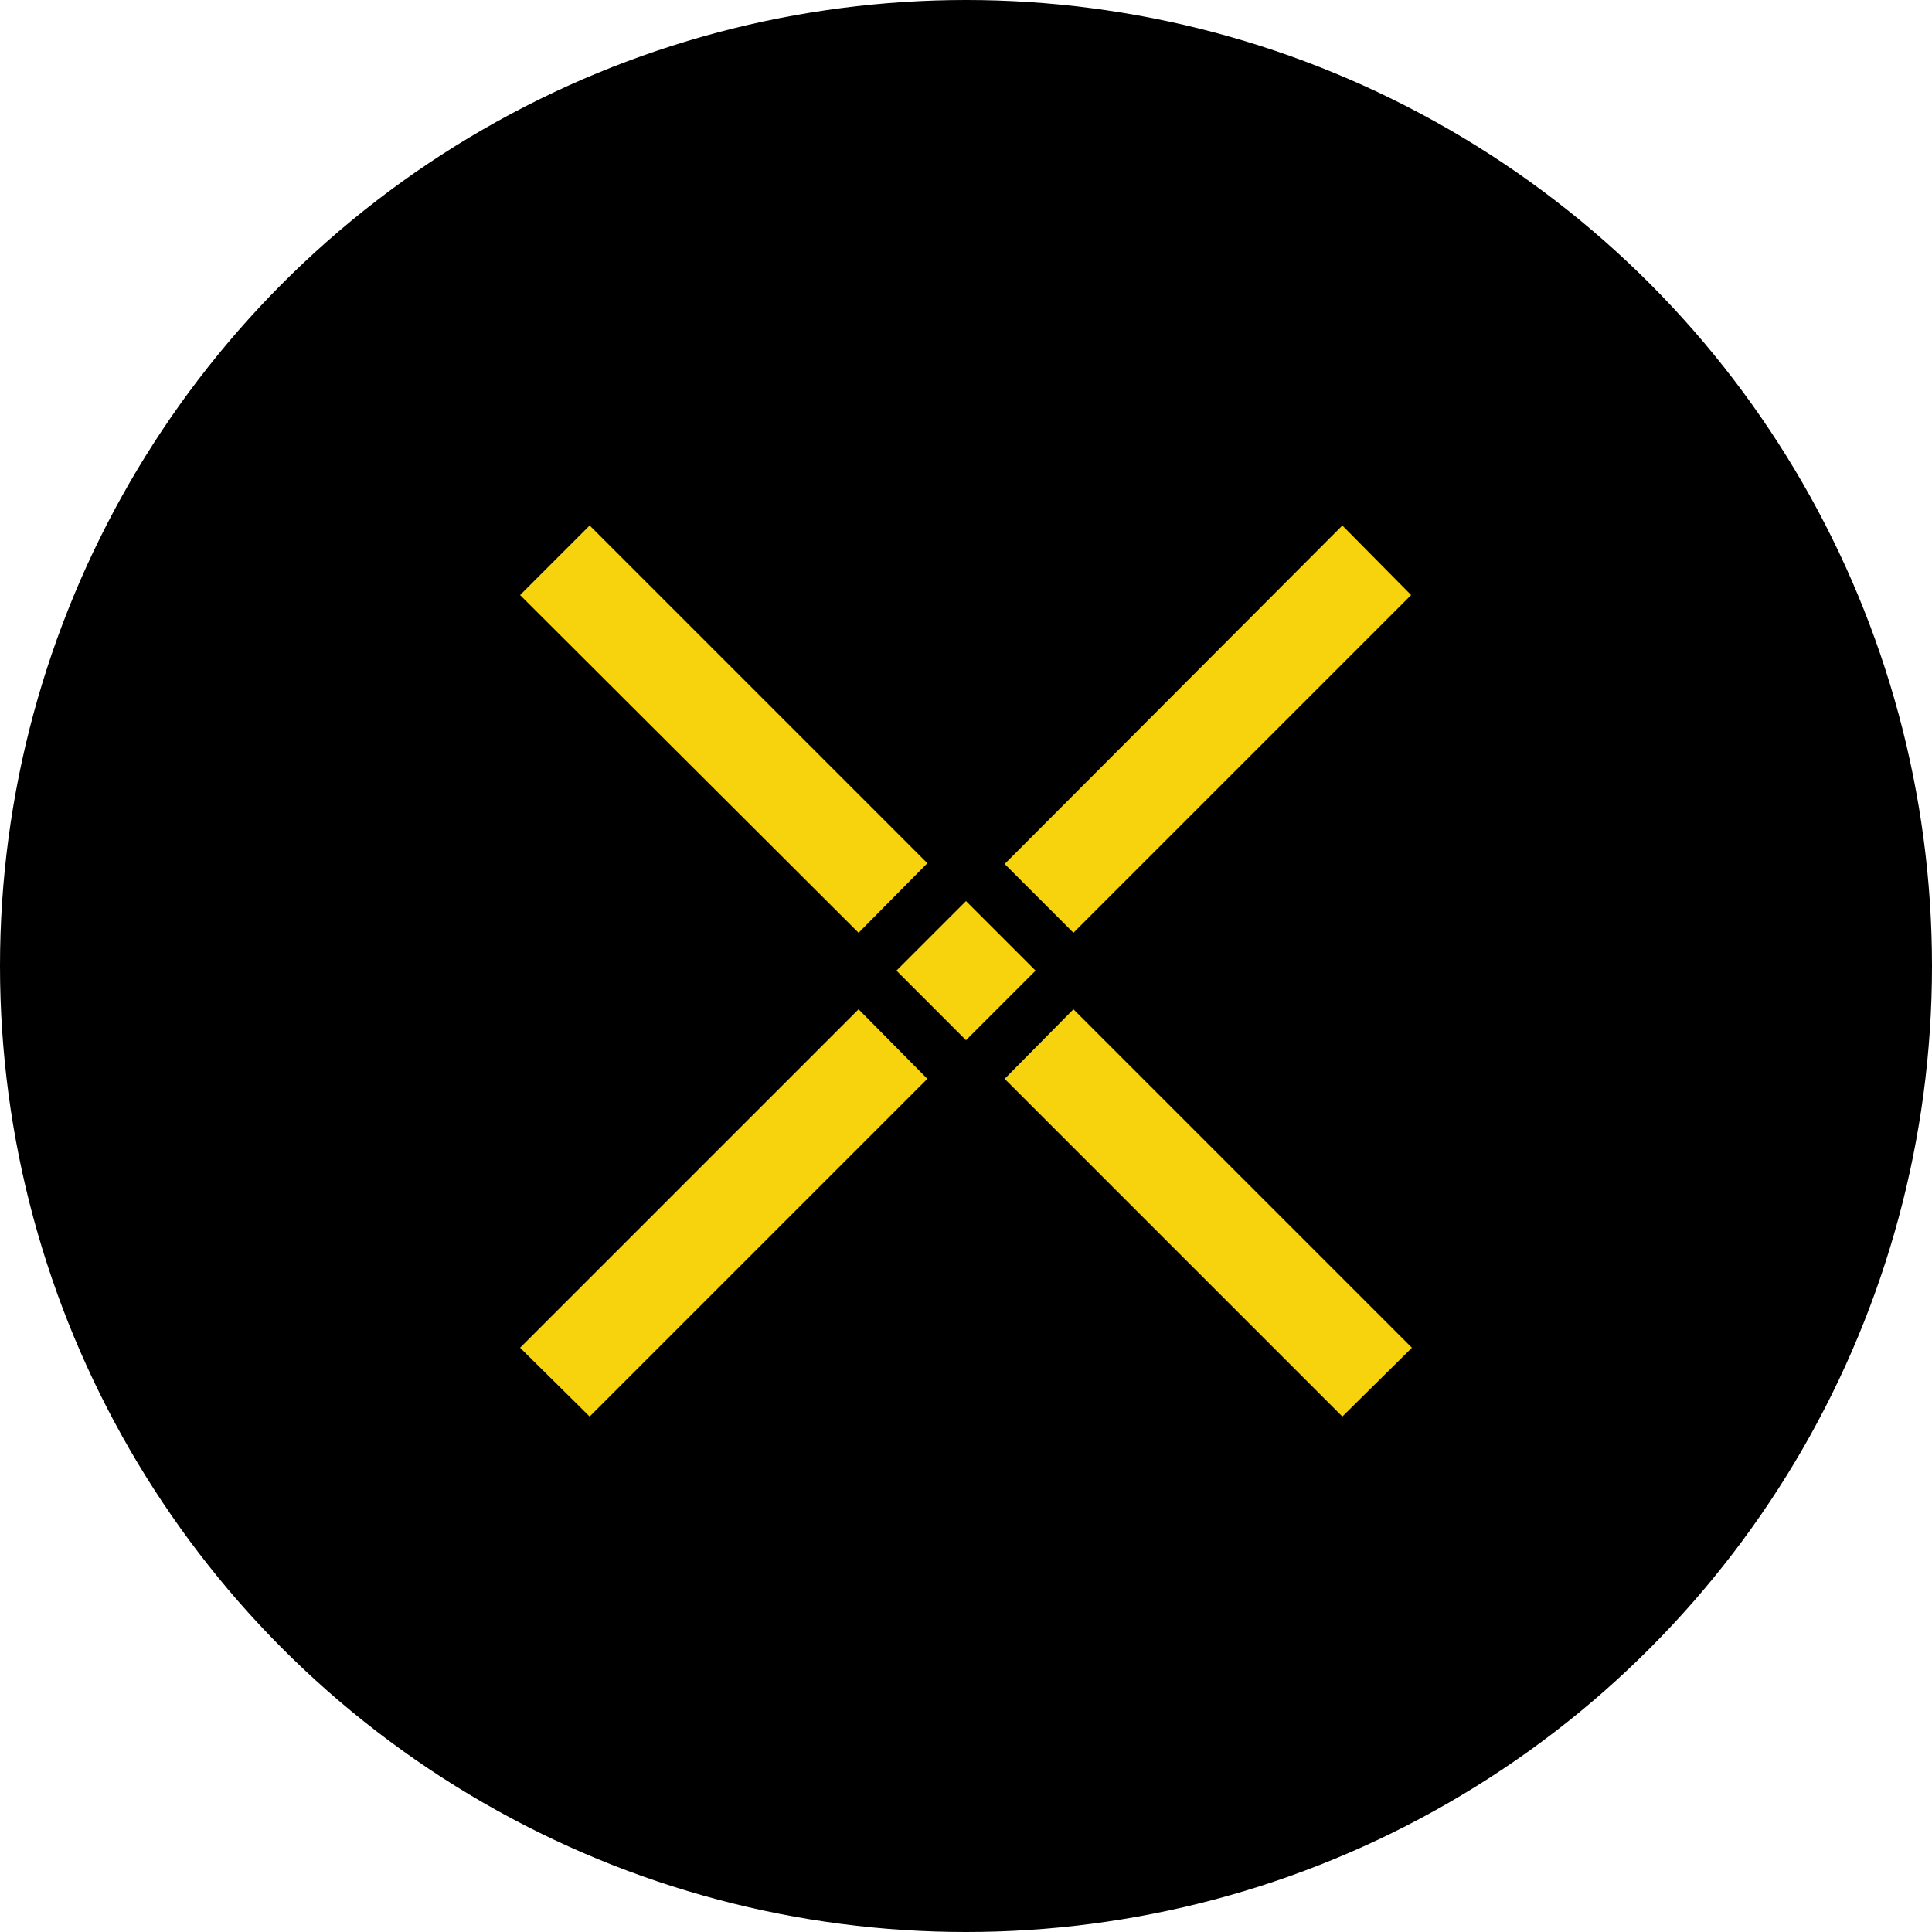<?xml version="1.0" encoding="UTF-8"?>
<svg xmlns:xodm="http://www.corel.com/coreldraw/odm/2003" xmlns="http://www.w3.org/2000/svg" xmlns:xlink="http://www.w3.org/1999/xlink" version="1.1" id="Layer_1" x="0px" y="0px" viewBox="0 0 2500 2500" style="enable-background:new 0 0 2500 2500;" xml:space="preserve">
<style type="text/css">
	.st0{fill:#F6D30C;}
</style>
<g id="Layer_x0020_1">
	<g id="_2251146049600">
		<g>
			<g>
				<circle cx="1250" cy="1250" r="1250"></circle>
				<path class="st0" d="M1300,1118l437-438l89,90l-437,437L1300,1118z M673,1744l438-438l89,90l-437,437L673,1744z M1300,1396      l89-90l438,438l-90,89L1300,1396z M673,770l90-90l437,437l-89,90L673,770z M1160,1256l90-90l90,90l-90,90L1160,1256z"></path>
			</g>
		</g>
	</g>
</g>
</svg>

